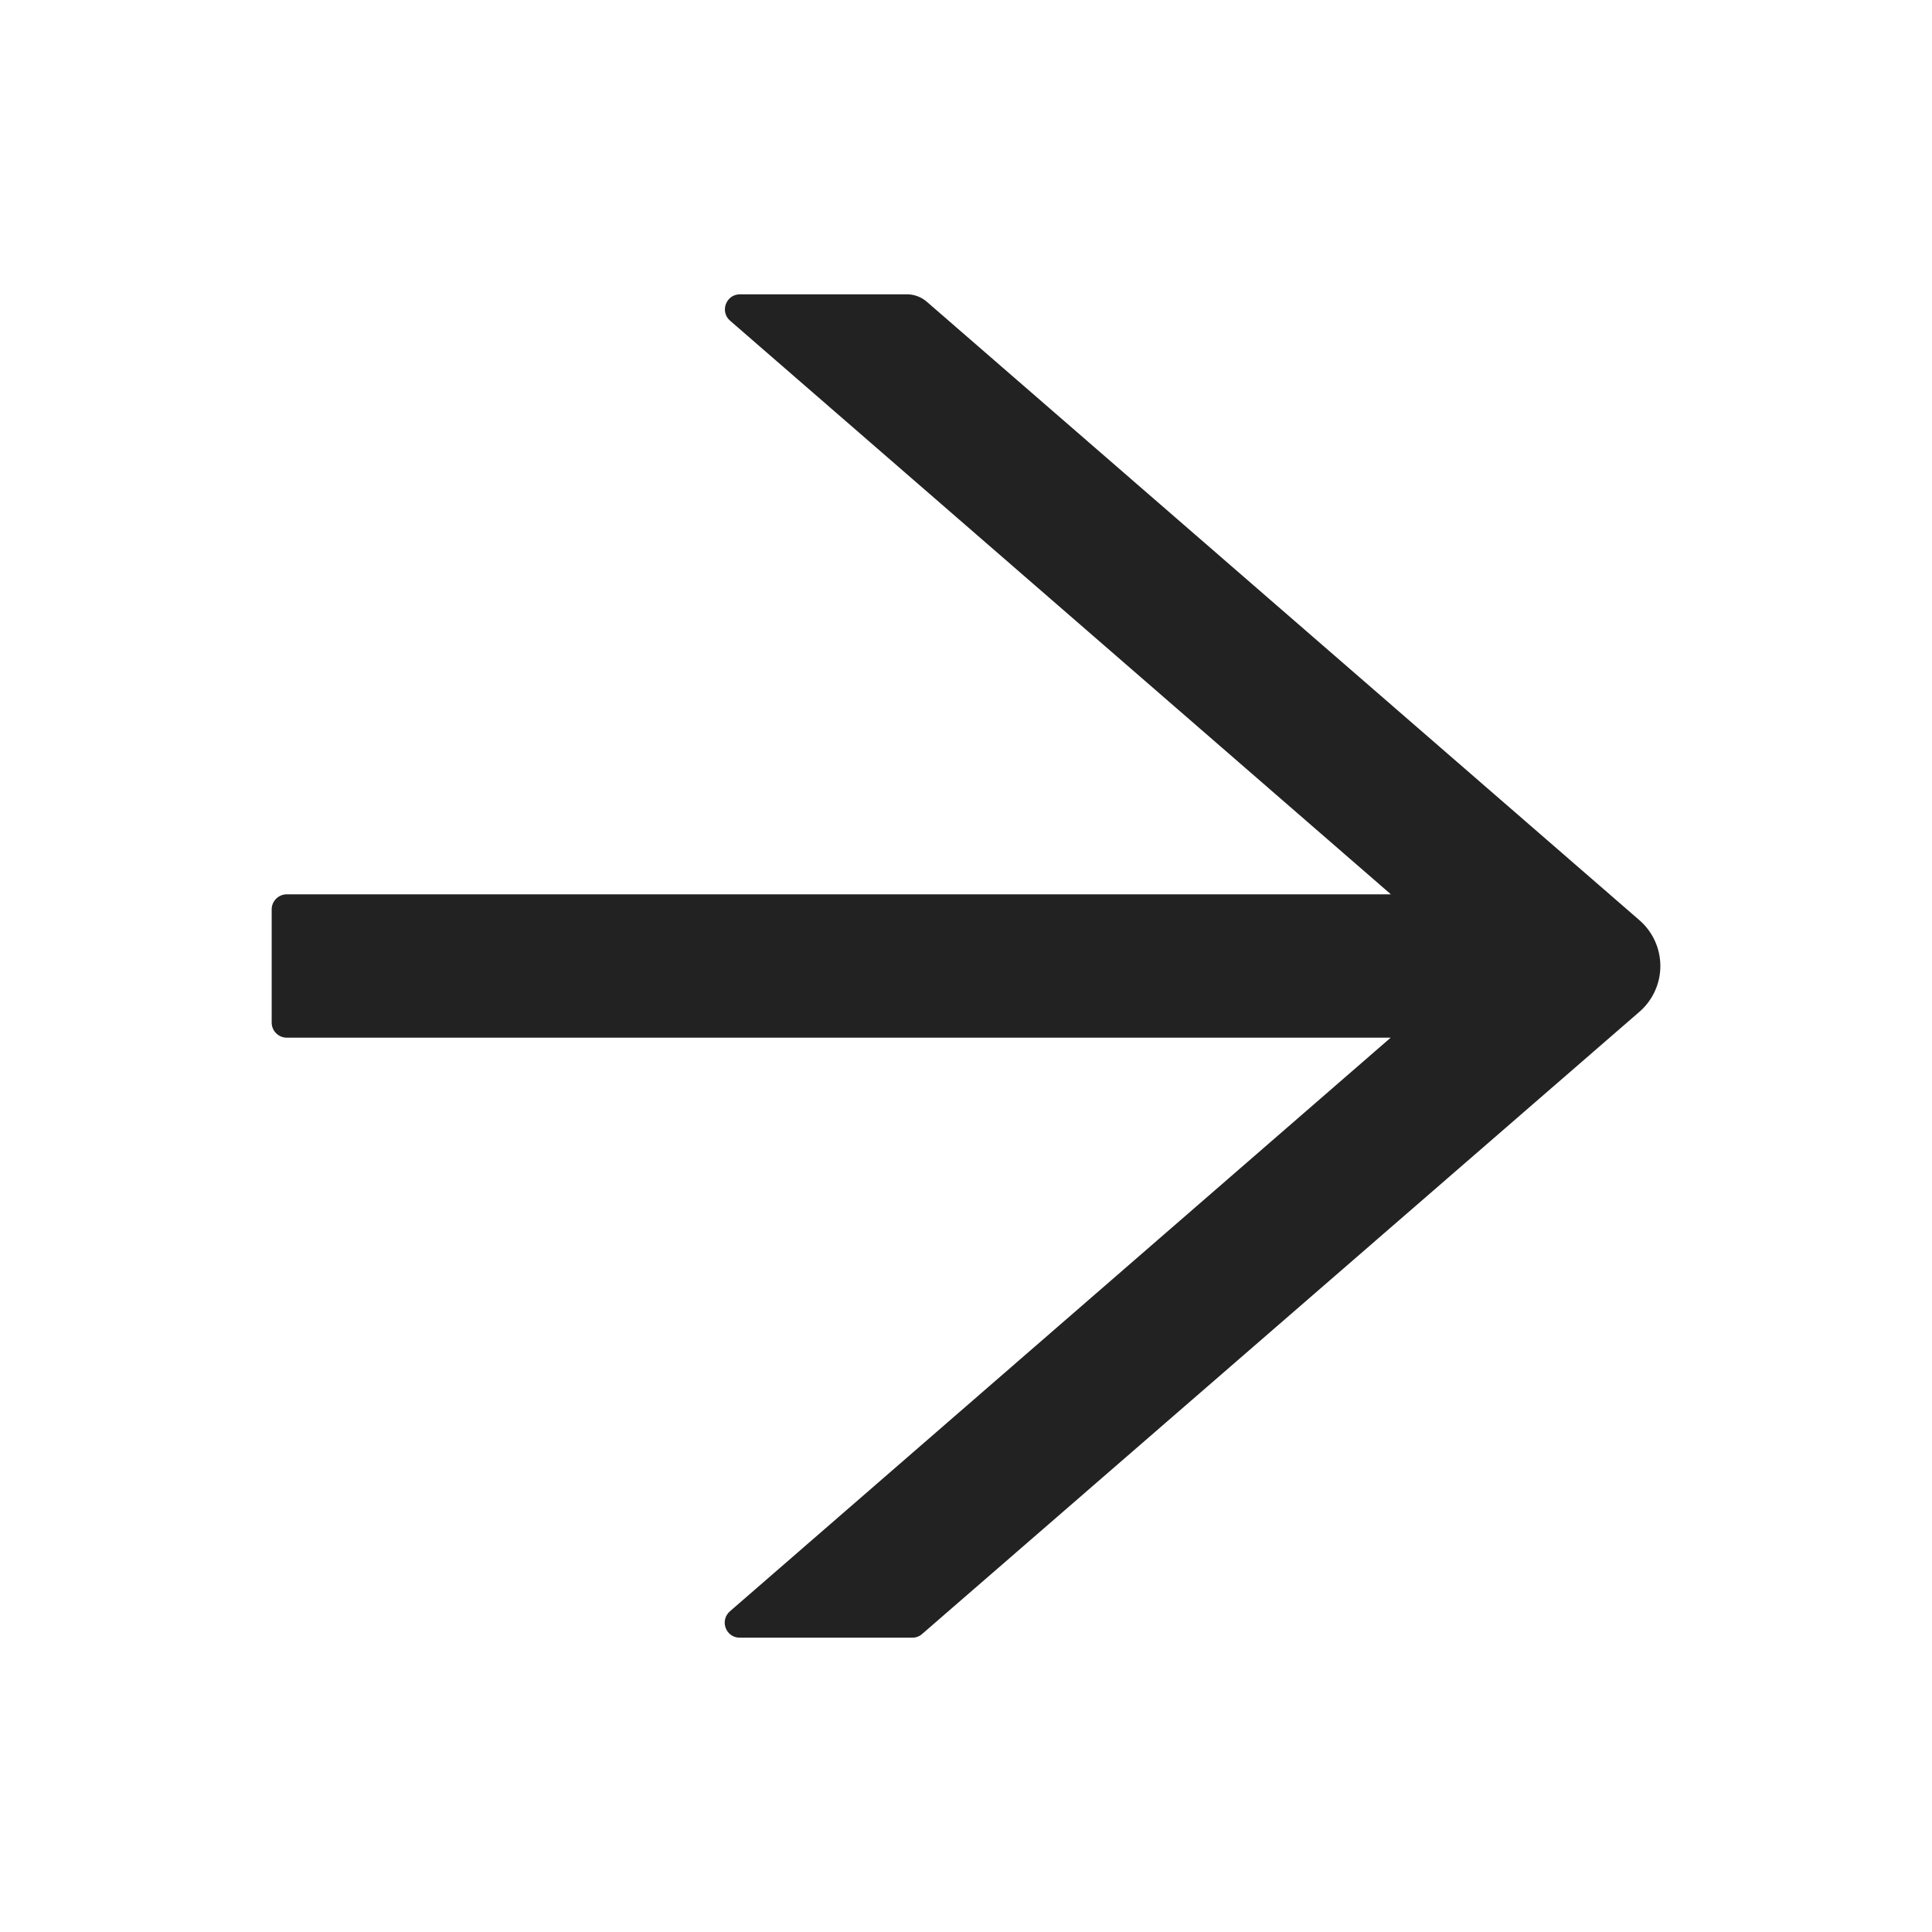 <svg width="50" height="50" viewBox="0 0 50 50" fill="none" xmlns="http://www.w3.org/2000/svg">
<path d="M42.432 23.818L23.984 7.808C23.843 7.686 23.662 7.617 23.472 7.617H19.15C18.789 7.617 18.623 8.066 18.896 8.301L35.996 23.145H7.422C7.207 23.145 7.031 23.32 7.031 23.535V26.465C7.031 26.68 7.207 26.855 7.422 26.855H35.991L18.892 41.699C18.618 41.938 18.784 42.383 19.145 42.383H23.613C23.706 42.383 23.799 42.349 23.867 42.285L42.432 26.182C42.601 26.035 42.736 25.853 42.829 25.649C42.922 25.445 42.97 25.224 42.97 25C42.97 24.776 42.922 24.555 42.829 24.351C42.736 24.147 42.601 23.965 42.432 23.818V23.818Z" fill="#222222"/>
</svg>

